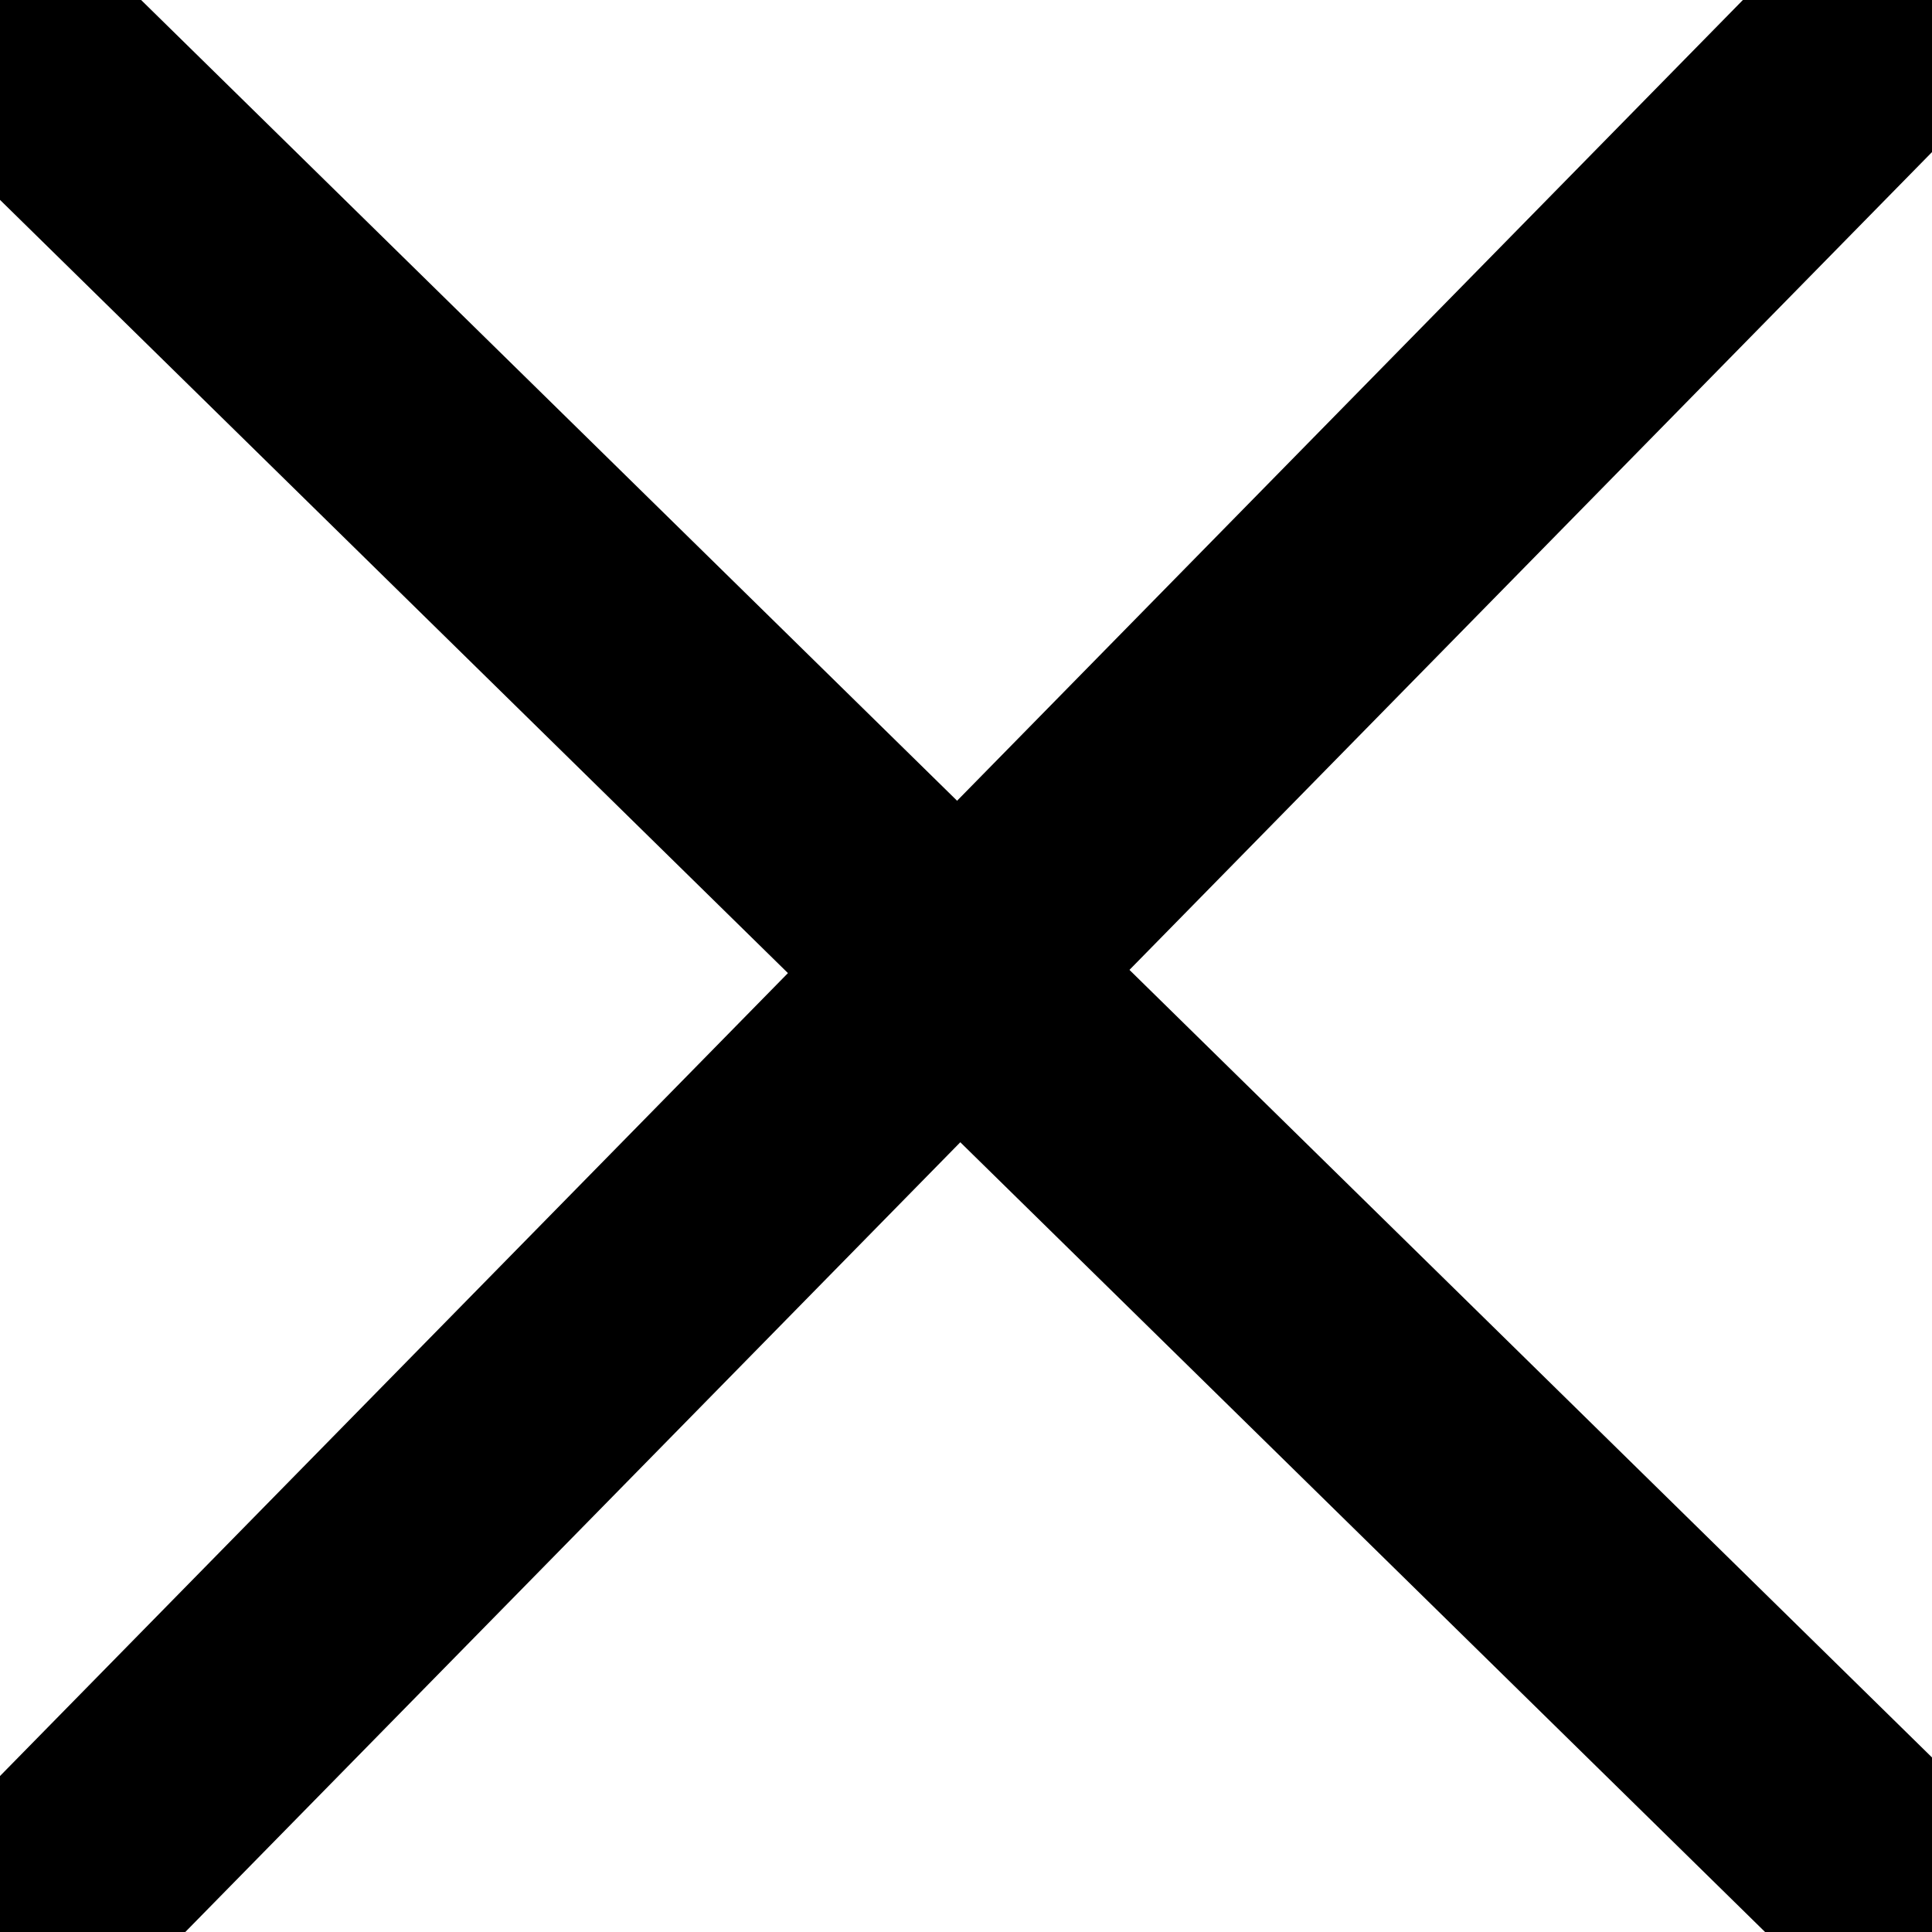 <?xml version="1.0" encoding="utf-8"?>
<!-- Generator: Adobe Illustrator 17.1.0, SVG Export Plug-In . SVG Version: 6.00 Build 0)  -->
<!DOCTYPE svg PUBLIC "-//W3C//DTD SVG 1.1//EN" "http://www.w3.org/Graphics/SVG/1.1/DTD/svg11.dtd">
<svg version="1.1" id="Layer_1" xmlns="http://www.w3.org/2000/svg" xmlns:xlink="http://www.w3.org/1999/xlink" x="0px" y="0px"
	 viewBox="0 0 600 600" enable-background="new 0 0 600 600" xml:space="preserve">
<line fill="none" stroke="#000000" stroke-width="75" stroke-miterlimit="10" x1="-14.4" y1="-4.6" x2="617.9" y2="615.9"/>
<line fill="none" stroke="#000000" stroke-width="75" stroke-miterlimit="10" x1="-10.5" y1="615.8" x2="610" y2="-16.5"/>
</svg>
